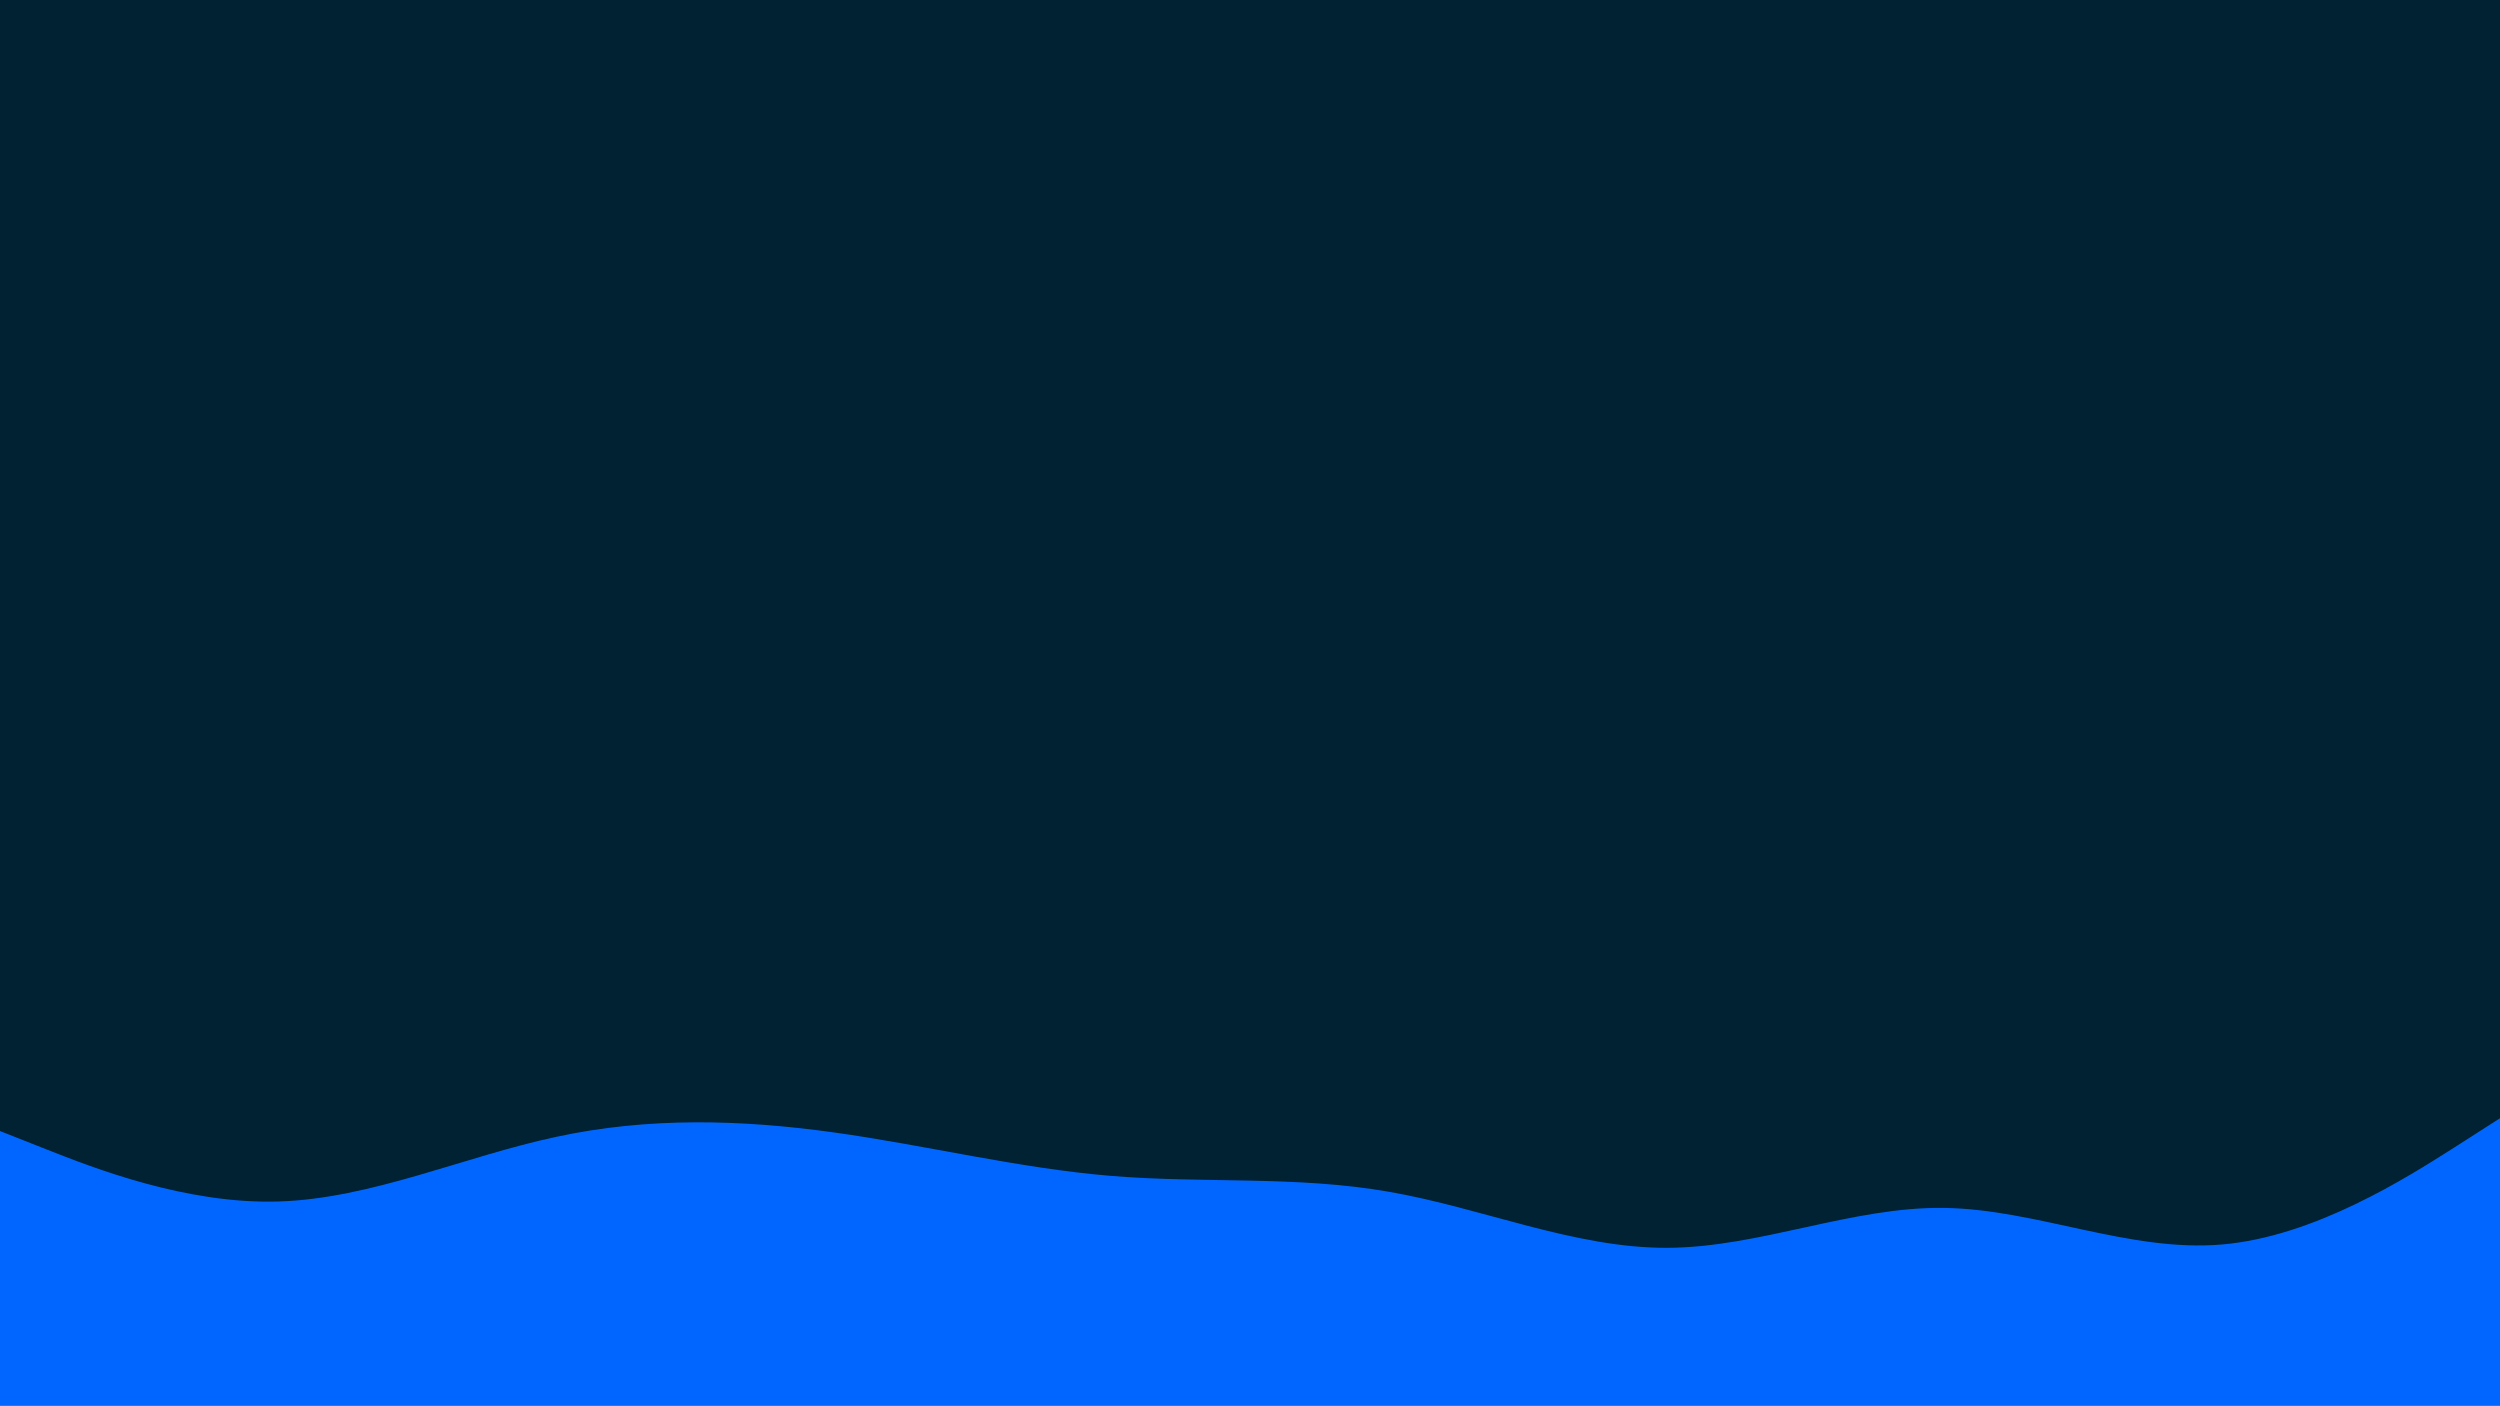<svg id="visual" viewBox="0 0 1366 768" width="1366" height="768" xmlns="http://www.w3.org/2000/svg" xmlns:xlink="http://www.w3.org/1999/xlink" version="1.1"><rect x="0" y="0" width="1366" height="768" fill="#002233"></rect><path d="M0 618L25.3 628C50.7 638 101.3 658 152 656.5C202.7 655 253.3 632 303.8 621.2C354.3 610.3 404.7 611.7 455.2 618.7C505.7 625.7 556.3 638.3 607 642.5C657.7 646.7 708.3 642.3 759 651.2C809.7 660 860.3 682 910.8 681.8C961.3 681.7 1011.7 659.3 1062.2 660C1112.7 660.7 1163.3 684.3 1214 680C1264.7 675.7 1315.3 643.3 1340.7 627.2L1366 611L1366 769L1340.7 769C1315.3 769 1264.7 769 1214 769C1163.3 769 1112.7 769 1062.2 769C1011.7 769 961.3 769 910.8 769C860.3 769 809.7 769 759 769C708.3 769 657.7 769 607 769C556.3 769 505.7 769 455.2 769C404.7 769 354.3 769 303.8 769C253.3 769 202.7 769 152 769C101.3 769 50.7 769 25.3 769L0 769Z" fill="#0066FF" stroke-linecap="round" stroke-linejoin="miter"></path></svg>